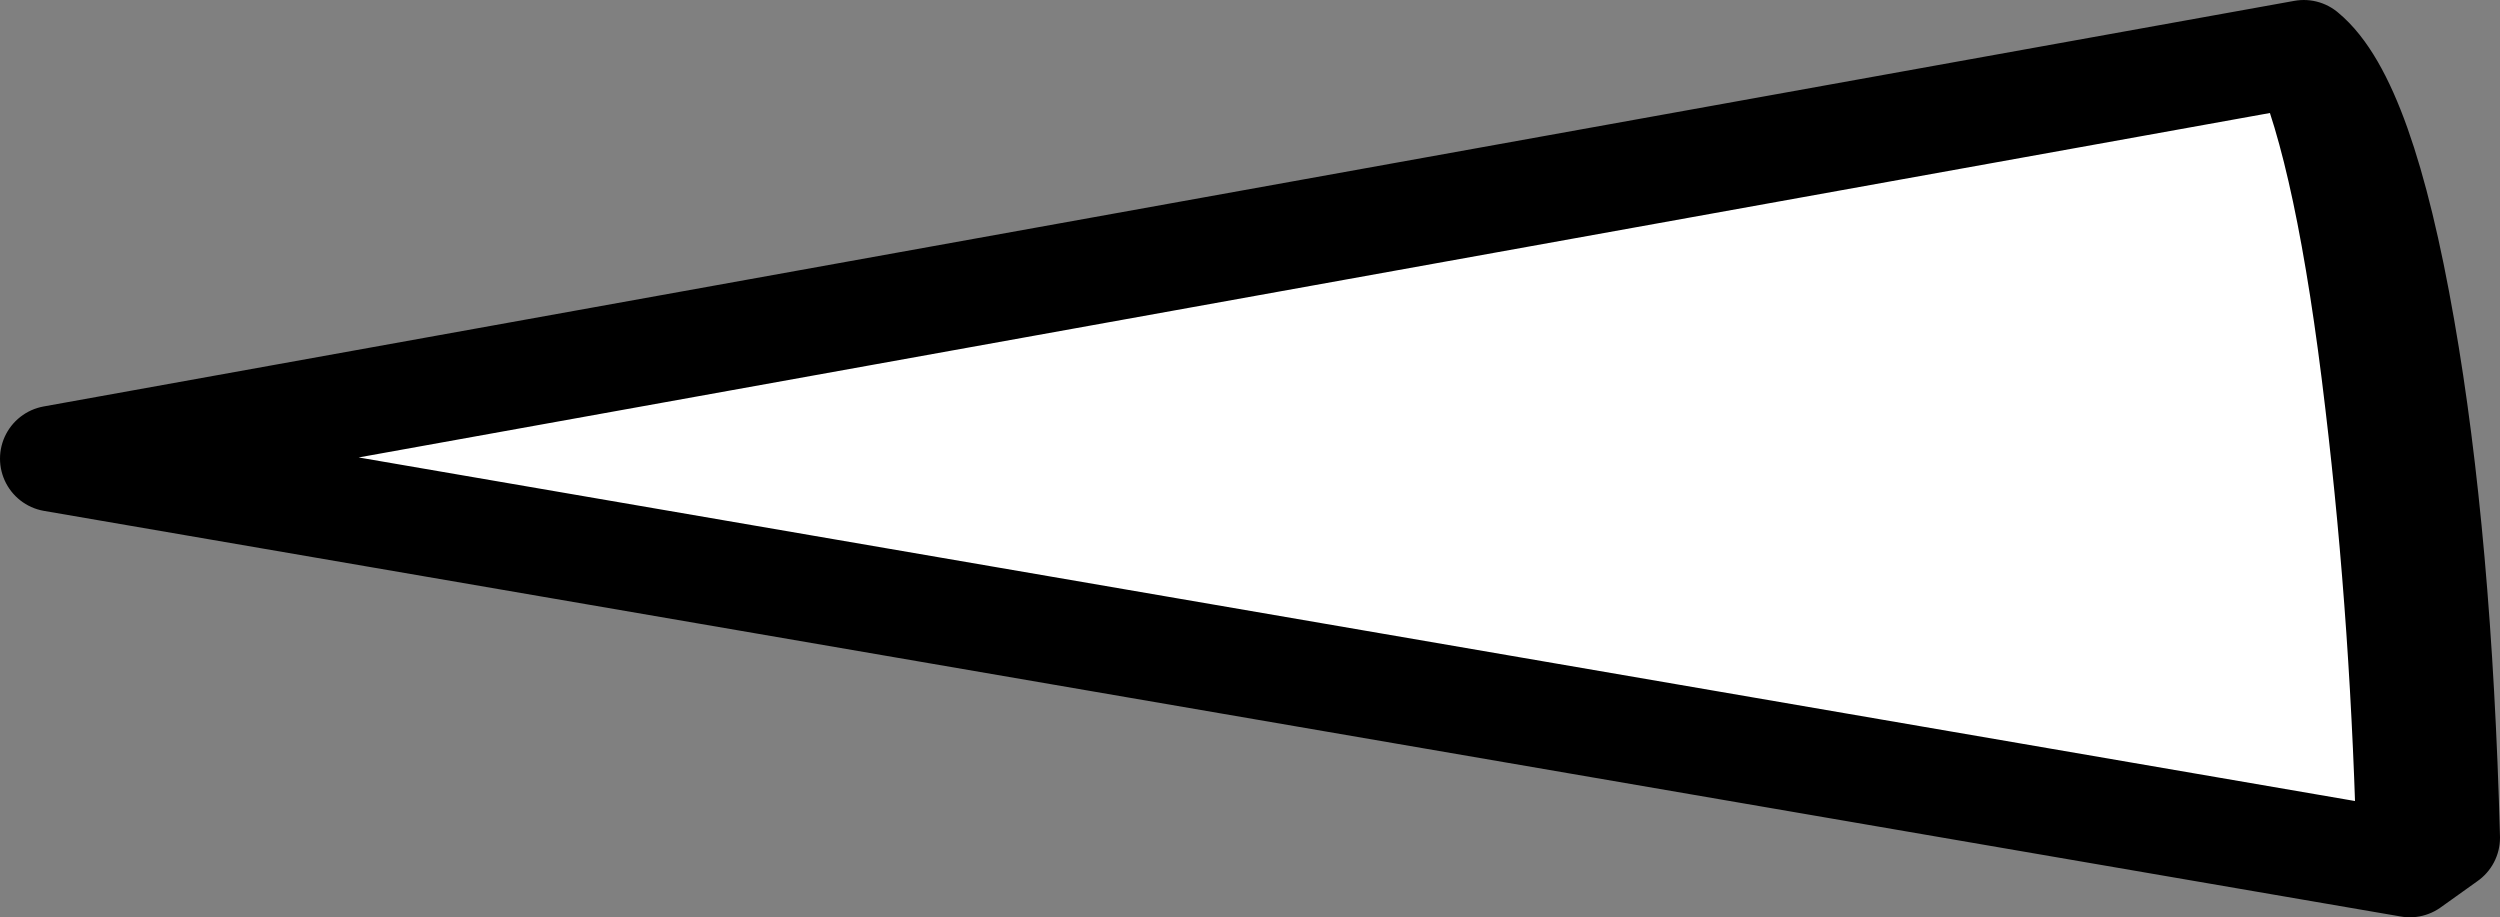 <?xml version="1.0" encoding="UTF-8" standalone="no"?>
<svg xmlns:ffdec="https://www.free-decompiler.com/flash" xmlns:xlink="http://www.w3.org/1999/xlink" ffdec:objectType="shape" height="17.3px" width="47.15px" xmlns="http://www.w3.org/2000/svg">
  <rect width="100%" height="100%" fill="#808080" stroke="none"/>
  <g transform="matrix(1.0, 0.0, 0.0, 1.0, 23.55, 8.65)">
    <path d="M21.9 7.65 Q21.8 3.15 21.3 -1.05 20.75 -5.75 19.9 -7.65 20.75 -5.75 21.3 -1.05 21.8 3.15 21.9 7.65 L-22.55 0.0 19.9 -7.65 Q21.0 -6.75 21.75 -2.45 22.45 1.55 22.6 7.15 L21.9 7.65" fill="#ffffff" fill-rule="evenodd" stroke="none"/>
    <path d="M19.9 -7.65 Q20.75 -5.75 21.3 -1.05 21.8 3.15 21.9 7.65 L22.6 7.15 Q22.45 1.55 21.75 -2.45 21.0 -6.75 19.9 -7.65 L-22.55 0.0 21.9 7.65" fill="none" stroke="#000000" stroke-linecap="round" stroke-linejoin="round" stroke-width="2.0"/>
  </g>
</svg>

